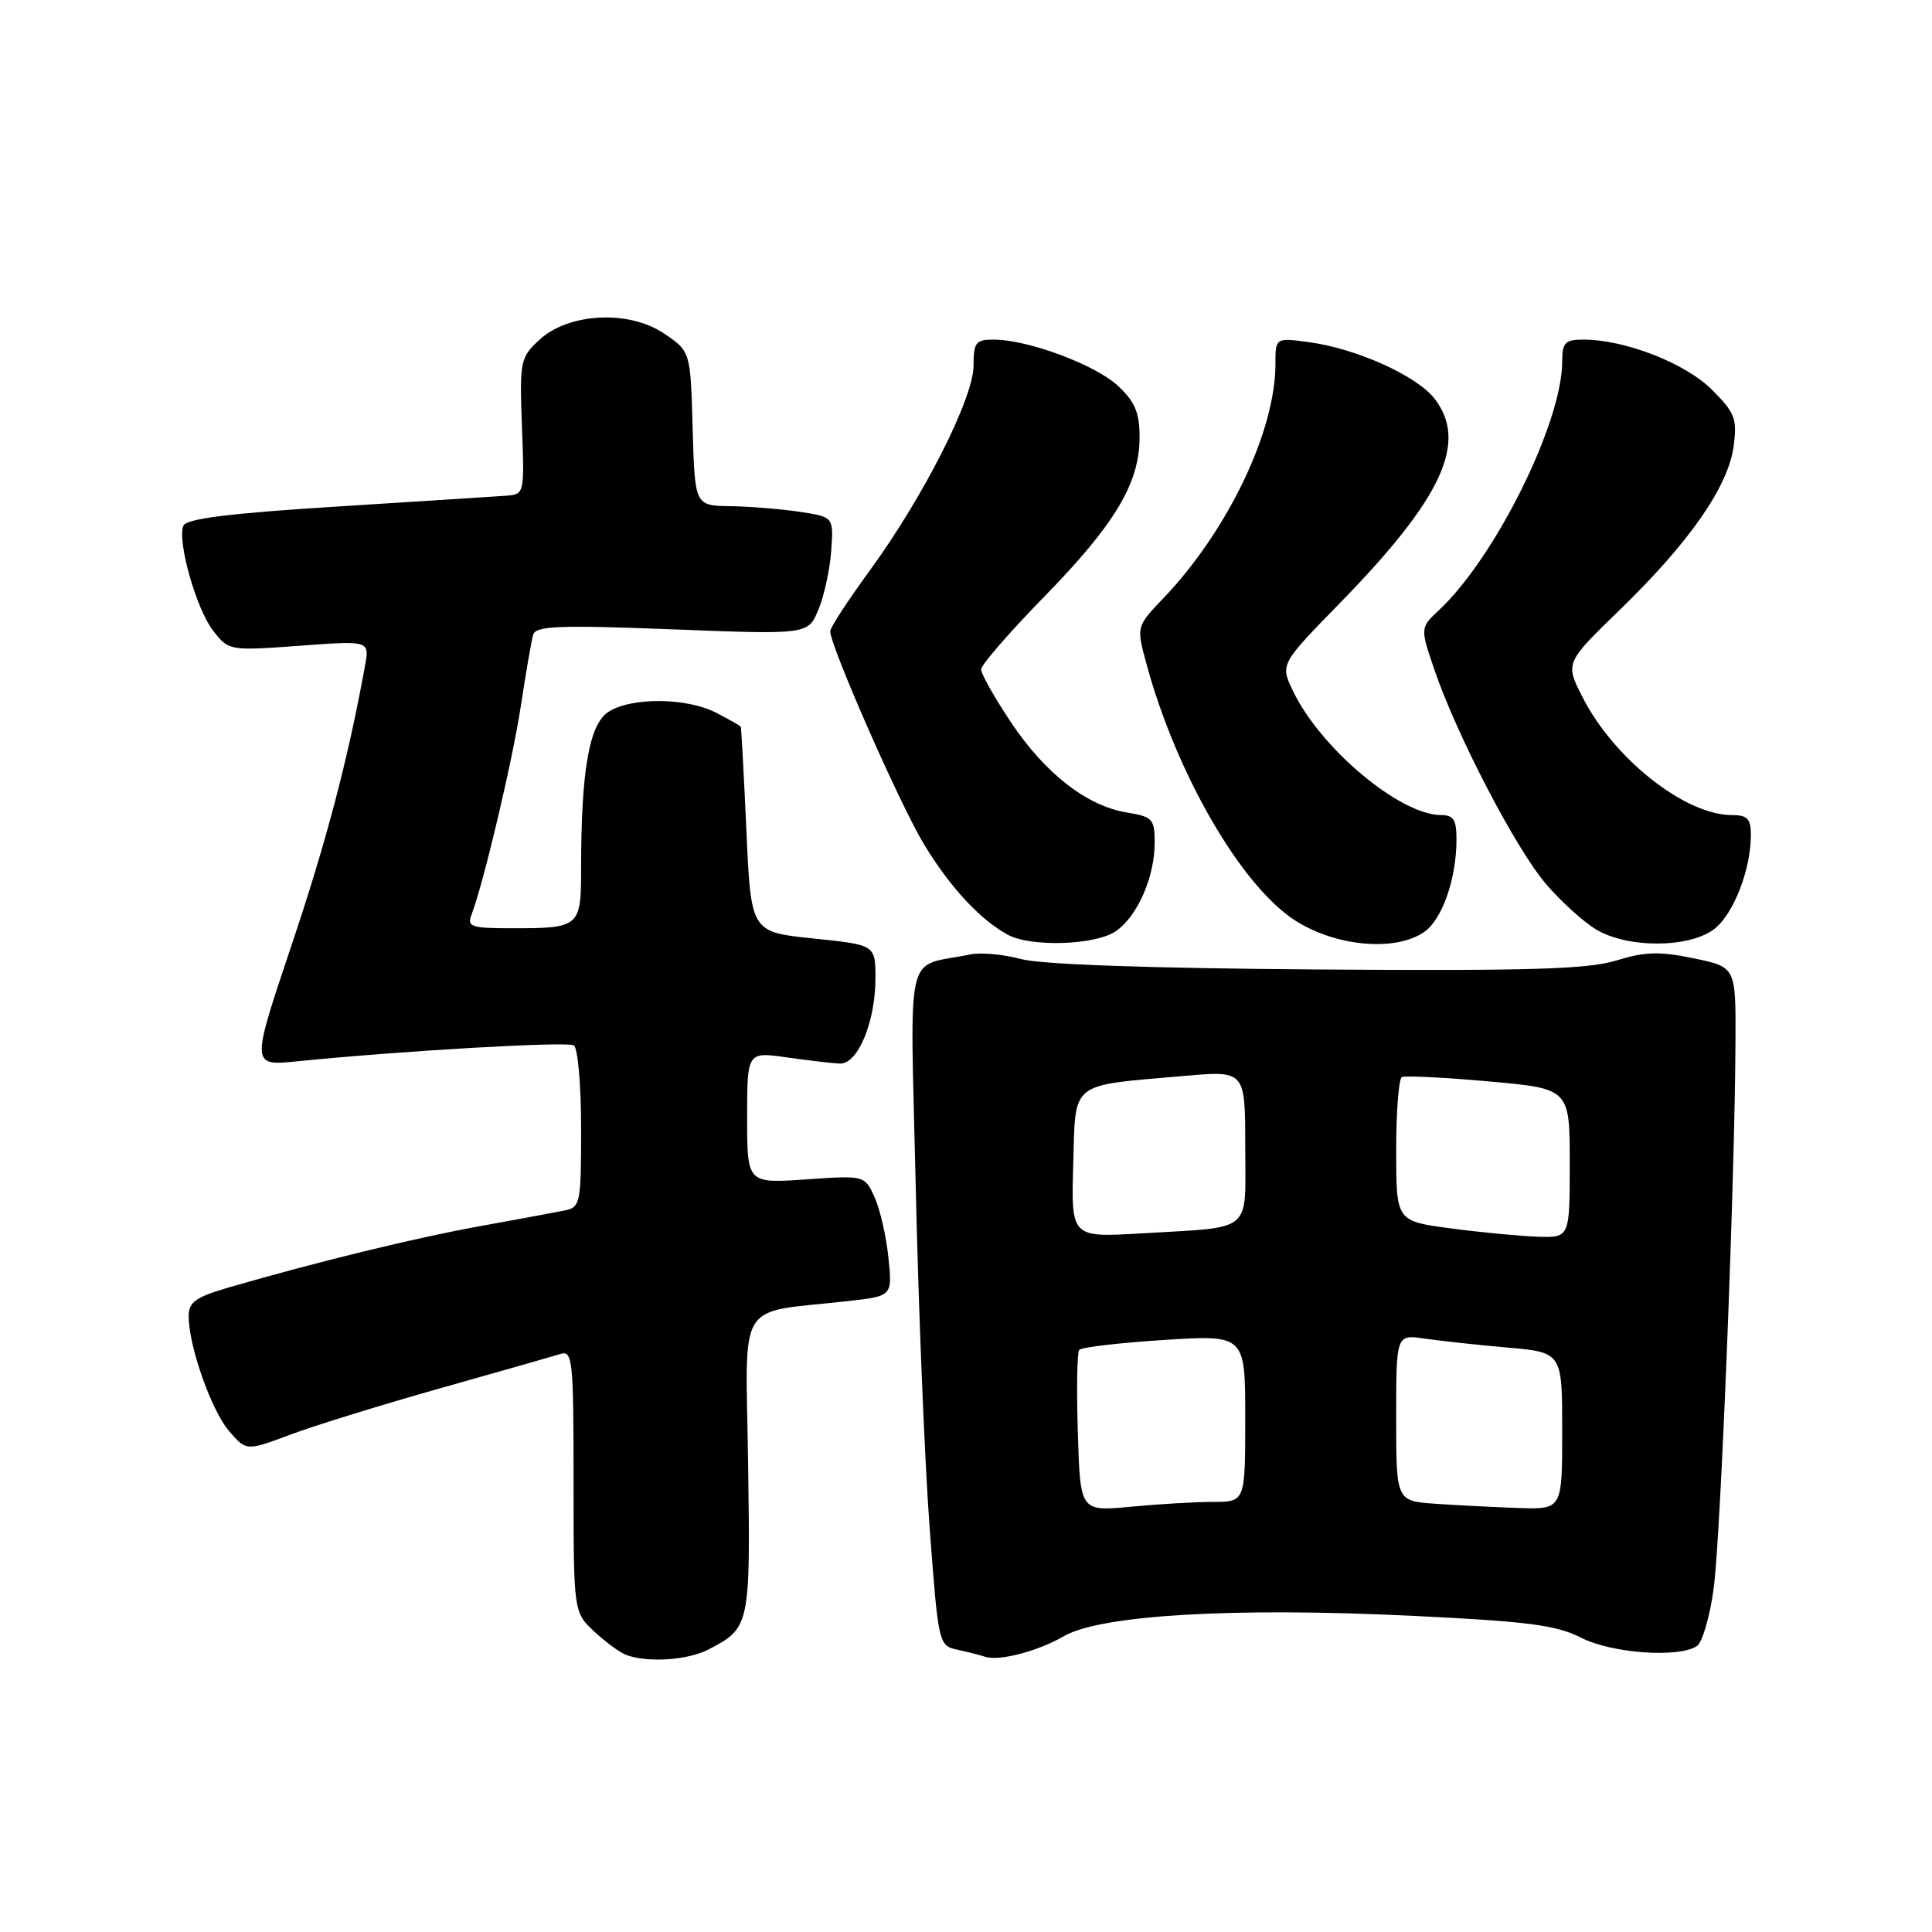 <?xml version="1.0" encoding="UTF-8" standalone="no"?>
<!DOCTYPE svg PUBLIC "-//W3C//DTD SVG 1.1//EN" "http://www.w3.org/Graphics/SVG/1.1/DTD/svg11.dtd" >
<svg xmlns="http://www.w3.org/2000/svg" xmlns:xlink="http://www.w3.org/1999/xlink" version="1.1" viewBox="0 0 256 256">
 <g >
 <path fill="currentColor"
d=" M 93.87 218.57 C 99.37 215.72 99.44 215.43 99.13 194.00 C 98.81 171.69 97.34 174.09 112.38 172.40 C 118.25 171.74 118.25 171.74 117.72 166.62 C 117.43 163.80 116.60 160.20 115.88 158.62 C 114.56 155.74 114.56 155.74 106.78 156.28 C 99.00 156.81 99.00 156.81 99.00 148.08 C 99.00 139.36 99.00 139.36 104.25 140.11 C 107.14 140.52 110.31 140.89 111.30 140.93 C 113.67 141.02 116.00 135.41 116.00 129.63 C 116.00 125.20 116.00 125.20 107.75 124.35 C 99.50 123.50 99.50 123.50 98.90 110.00 C 98.56 102.58 98.23 96.40 98.15 96.28 C 98.07 96.15 96.60 95.33 94.89 94.44 C 90.97 92.42 83.62 92.36 80.60 94.34 C 78.07 96.00 77.00 102.13 77.00 115.04 C 77.00 122.86 76.84 123.00 67.81 123.00 C 62.48 123.00 61.86 122.80 62.46 121.25 C 64.06 117.09 67.90 100.86 69.02 93.50 C 69.69 89.10 70.42 84.87 70.65 84.10 C 70.99 82.93 74.05 82.81 89.06 83.39 C 107.07 84.09 107.07 84.09 108.44 80.79 C 109.20 78.98 109.96 75.47 110.14 73.00 C 110.46 68.50 110.46 68.50 105.98 67.82 C 103.52 67.45 99.38 67.11 96.78 67.07 C 92.07 67.00 92.07 67.00 91.78 56.79 C 91.50 46.57 91.50 46.57 88.00 44.20 C 83.33 41.03 75.28 41.45 71.41 45.08 C 68.94 47.39 68.84 47.91 69.16 56.50 C 69.50 65.48 69.50 65.50 67.00 65.69 C 65.62 65.79 55.57 66.43 44.65 67.12 C 30.20 68.03 24.66 68.73 24.29 69.68 C 23.48 71.80 26.03 80.77 28.27 83.61 C 30.32 86.23 30.43 86.24 39.66 85.57 C 48.97 84.88 48.97 84.88 48.37 88.19 C 46.12 100.61 43.23 111.57 38.59 125.37 C 33.26 141.25 33.26 141.25 39.38 140.63 C 53.28 139.23 75.14 137.97 76.04 138.52 C 76.57 138.85 77.00 143.81 77.00 149.54 C 77.00 159.55 76.91 159.98 74.75 160.41 C 73.51 160.66 68.45 161.59 63.50 162.49 C 54.95 164.04 42.01 167.20 30.33 170.59 C 25.93 171.87 25.00 172.53 25.00 174.39 C 25.00 178.36 28.00 186.88 30.35 189.62 C 32.64 192.28 32.64 192.28 38.52 190.08 C 41.75 188.87 50.72 186.10 58.45 183.92 C 66.18 181.74 73.29 179.71 74.25 179.41 C 75.87 178.91 76.00 180.15 76.00 196.25 C 76.00 213.63 76.00 213.63 78.75 216.19 C 80.26 217.60 82.17 219.00 83.00 219.30 C 85.87 220.34 91.12 219.99 93.87 218.57 Z  M 141.00 216.79 C 145.86 213.99 163.47 212.96 187.03 214.10 C 202.42 214.84 206.23 215.33 209.49 217.00 C 213.55 219.07 222.33 219.71 224.83 218.13 C 225.56 217.66 226.58 214.18 227.08 210.39 C 228.01 203.50 229.89 156.10 229.96 137.82 C 230.00 128.14 230.00 128.14 224.42 126.98 C 219.89 126.04 217.96 126.10 214.17 127.27 C 210.41 128.43 202.69 128.66 174.50 128.46 C 152.32 128.30 137.96 127.80 135.29 127.08 C 132.97 126.45 129.93 126.18 128.54 126.47 C 119.76 128.30 120.60 124.70 121.34 157.29 C 121.70 173.34 122.52 193.57 123.17 202.26 C 124.35 218.02 124.36 218.05 126.93 218.61 C 128.34 218.92 129.95 219.33 130.50 219.52 C 132.35 220.16 137.47 218.82 141.00 216.79 Z  M 147.88 123.37 C 150.74 121.37 153.00 116.20 153.00 111.66 C 153.00 108.53 152.72 108.22 149.36 107.67 C 144.04 106.81 138.51 102.52 133.98 95.74 C 131.79 92.46 130.00 89.29 130.00 88.70 C 130.00 88.11 133.76 83.78 138.36 79.07 C 147.75 69.46 151.00 64.02 151.00 57.94 C 151.00 54.68 150.40 53.24 148.14 51.13 C 145.13 48.32 136.20 45.00 131.66 45.00 C 129.29 45.00 129.00 45.38 129.00 48.46 C 129.00 52.76 122.35 65.87 115.22 75.64 C 112.35 79.57 110.00 83.17 110.01 83.64 C 110.02 85.64 119.30 106.73 122.44 111.88 C 125.88 117.55 129.82 121.81 133.50 123.84 C 136.57 125.53 145.20 125.25 147.88 123.37 Z  M 188.74 123.47 C 191.11 121.81 192.99 116.42 192.99 111.25 C 193.00 108.64 192.60 108.00 190.96 108.00 C 185.50 108.00 174.95 99.15 171.31 91.52 C 169.63 88.01 169.63 88.01 177.69 79.76 C 191.18 65.92 194.56 58.53 190.04 52.77 C 187.67 49.77 179.74 46.20 173.53 45.35 C 169.00 44.73 169.00 44.73 169.00 48.26 C 169.00 57.13 162.68 70.33 154.17 79.25 C 150.59 83.00 150.59 83.02 151.83 87.67 C 155.77 102.40 164.47 117.44 171.68 122.01 C 177.10 125.45 184.96 126.12 188.74 123.47 Z  M 227.19 123.07 C 229.73 121.06 232.00 115.21 232.00 110.63 C 232.00 108.48 231.54 108.00 229.46 108.00 C 223.29 108.00 213.84 100.54 209.70 92.39 C 207.38 87.84 207.38 87.84 214.67 80.77 C 223.86 71.86 228.99 64.48 229.71 59.16 C 230.20 55.47 229.91 54.71 226.83 51.63 C 223.32 48.12 215.31 45.00 209.82 45.00 C 207.38 45.00 207.00 45.39 207.00 47.89 C 207.00 55.99 198.15 73.84 190.68 80.84 C 188.17 83.19 188.17 83.19 190.10 88.84 C 193.05 97.47 200.88 112.50 204.84 117.12 C 206.78 119.40 209.76 122.10 211.44 123.13 C 215.63 125.68 223.90 125.65 227.19 123.07 Z  M 142.82 189.89 C 142.64 184.17 142.72 179.22 143.00 178.87 C 143.27 178.52 148.34 177.93 154.25 177.55 C 165.00 176.87 165.00 176.87 165.00 187.93 C 165.00 199.00 165.00 199.00 160.75 199.01 C 158.41 199.01 153.49 199.30 149.82 199.65 C 143.14 200.28 143.14 200.28 142.82 189.89 Z  M 190.25 199.26 C 185.00 198.90 185.00 198.90 185.00 187.86 C 185.00 176.82 185.00 176.82 188.75 177.37 C 190.81 177.67 195.76 178.21 199.75 178.56 C 207.00 179.20 207.00 179.20 207.00 189.60 C 207.00 200.00 207.00 200.00 201.25 199.82 C 198.09 199.71 193.14 199.46 190.25 199.26 Z  M 142.21 154.28 C 142.54 143.13 141.56 143.91 156.98 142.56 C 165.00 141.86 165.00 141.86 165.00 151.91 C 165.00 163.58 166.26 162.53 151.21 163.43 C 141.93 163.98 141.93 163.98 142.21 154.28 Z  M 192.25 162.77 C 185.00 161.81 185.00 161.81 185.00 152.46 C 185.00 147.32 185.34 142.94 185.75 142.72 C 186.16 142.51 191.34 142.76 197.25 143.29 C 208.00 144.25 208.00 144.25 208.00 154.13 C 208.00 164.00 208.00 164.00 203.75 163.87 C 201.41 163.79 196.24 163.30 192.25 162.77 Z "/>
</g>
</svg>